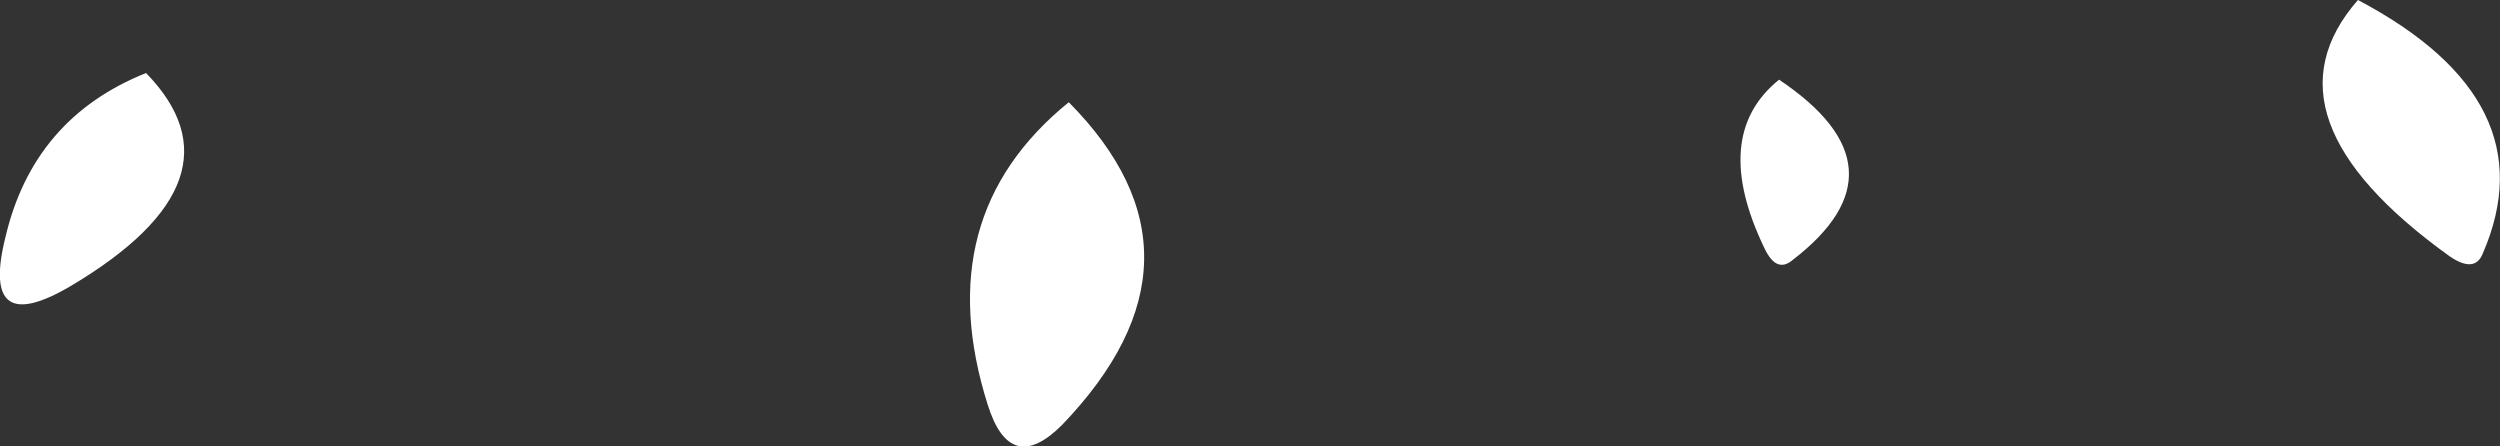 <?xml version="1.0" encoding="UTF-8" standalone="no"?>
<svg xmlns:xlink="http://www.w3.org/1999/xlink" height="16.8px" width="94.15px" xmlns="http://www.w3.org/2000/svg">
  <rect width="100%" height="100%" fill="#333333" stroke="none"/>
  <g transform="matrix(1.0, 0.0, 0.0, 1.0, 63.7, 0.1)">
    <path d="M3.3 2.9 Q8.3 6.25 3.8 9.7 3.2 10.2 2.75 9.25 0.7 5.0 3.3 2.9 M28.55 9.55 Q21.25 4.3 25.1 -0.1 32.3 3.7 29.8 9.45 29.5 10.2 28.55 9.55 M-23.45 3.75 Q-17.65 9.6 -23.7 15.9 -25.65 17.85 -26.5 15.15 -28.75 8.05 -23.45 3.75 M-58.2 2.65 Q-54.3 6.65 -61.0 10.65 -64.45 12.7 -63.5 8.85 -62.45 4.35 -58.2 2.65" fill="#ffffff" fill-rule="evenodd" stroke="none"/>
  </g>
</svg>
